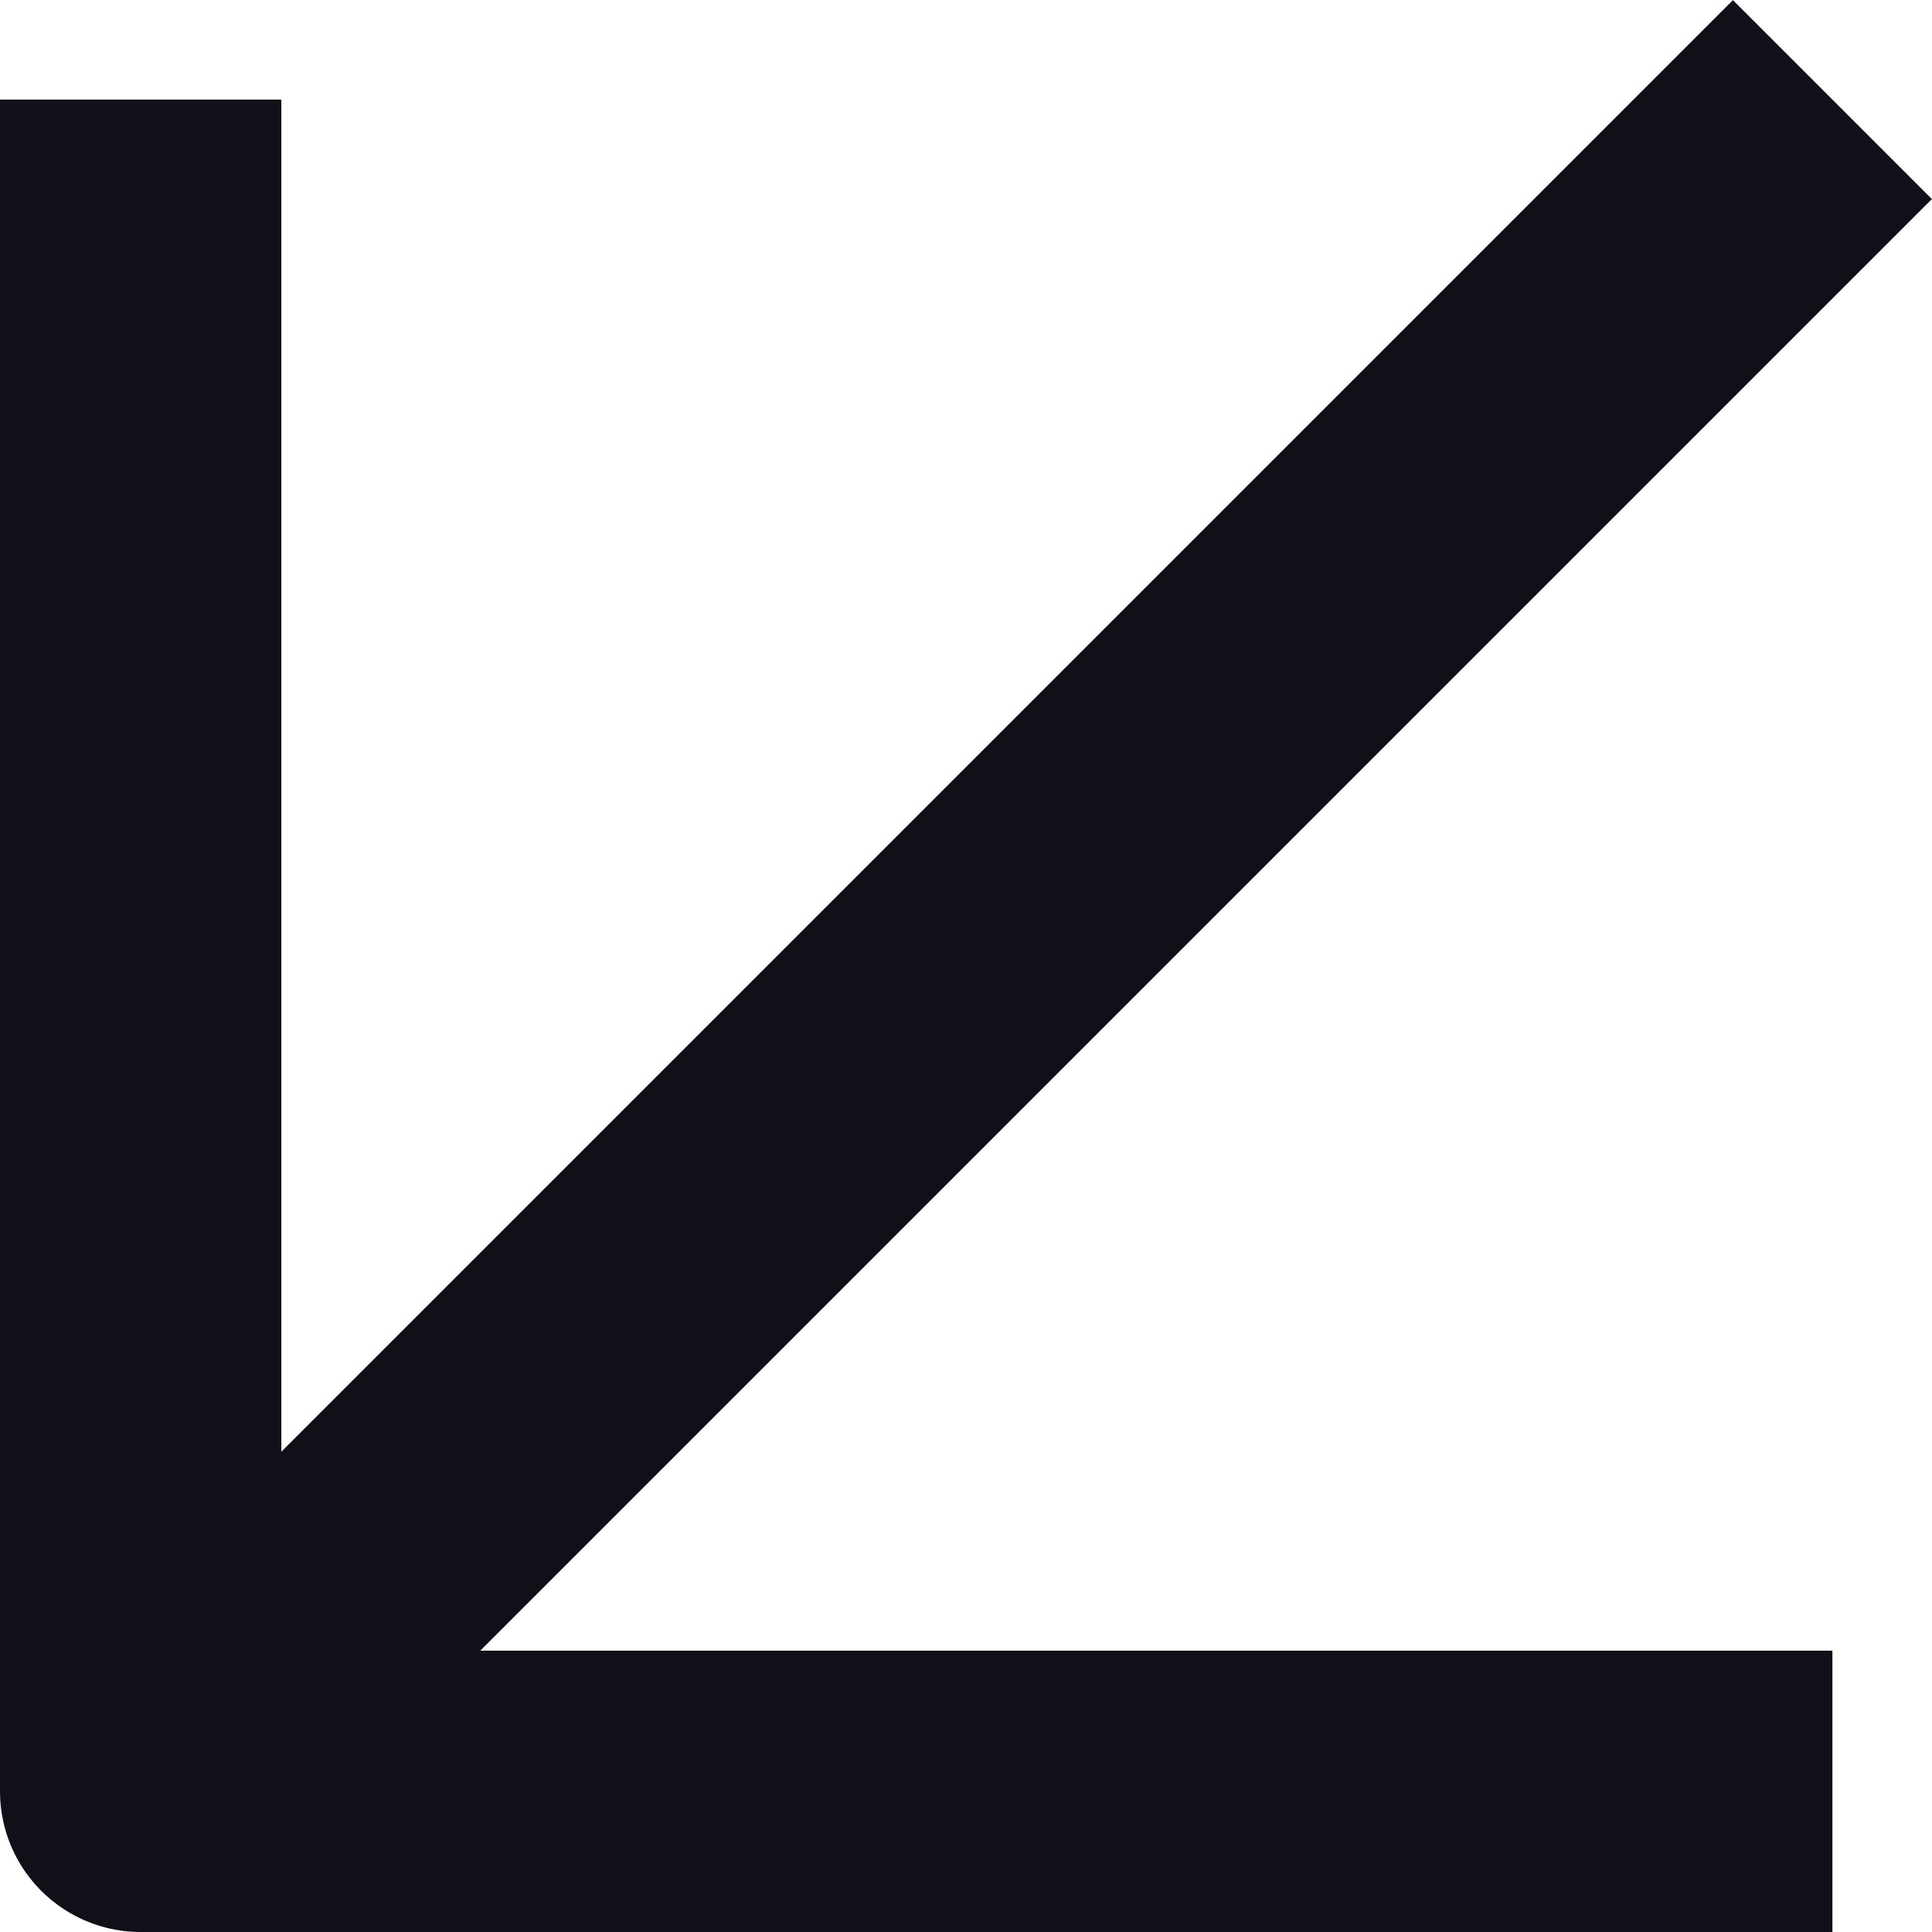 <svg xmlns="http://www.w3.org/2000/svg" width="6.867" height="6.867" viewBox="0 0 6.867 6.867">
  <g id="arrow-up" transform="translate(0.5 0.354)">
    <path id="Path_2155" data-name="Path 2155" d="M16.513,10.5,10.5,16.513" transform="translate(-10.5 -10.5)" fill="none" stroke="#101019" stroke-linejoin="round" stroke-width="1"/>
    <path id="Path_2156" data-name="Path 2156" d="M16.513,16.513H10.5V10.5" transform="translate(-10.5 -10.5)" fill="none" stroke="#101019" stroke-linejoin="round" stroke-width="1"/>
  </g>
</svg>
